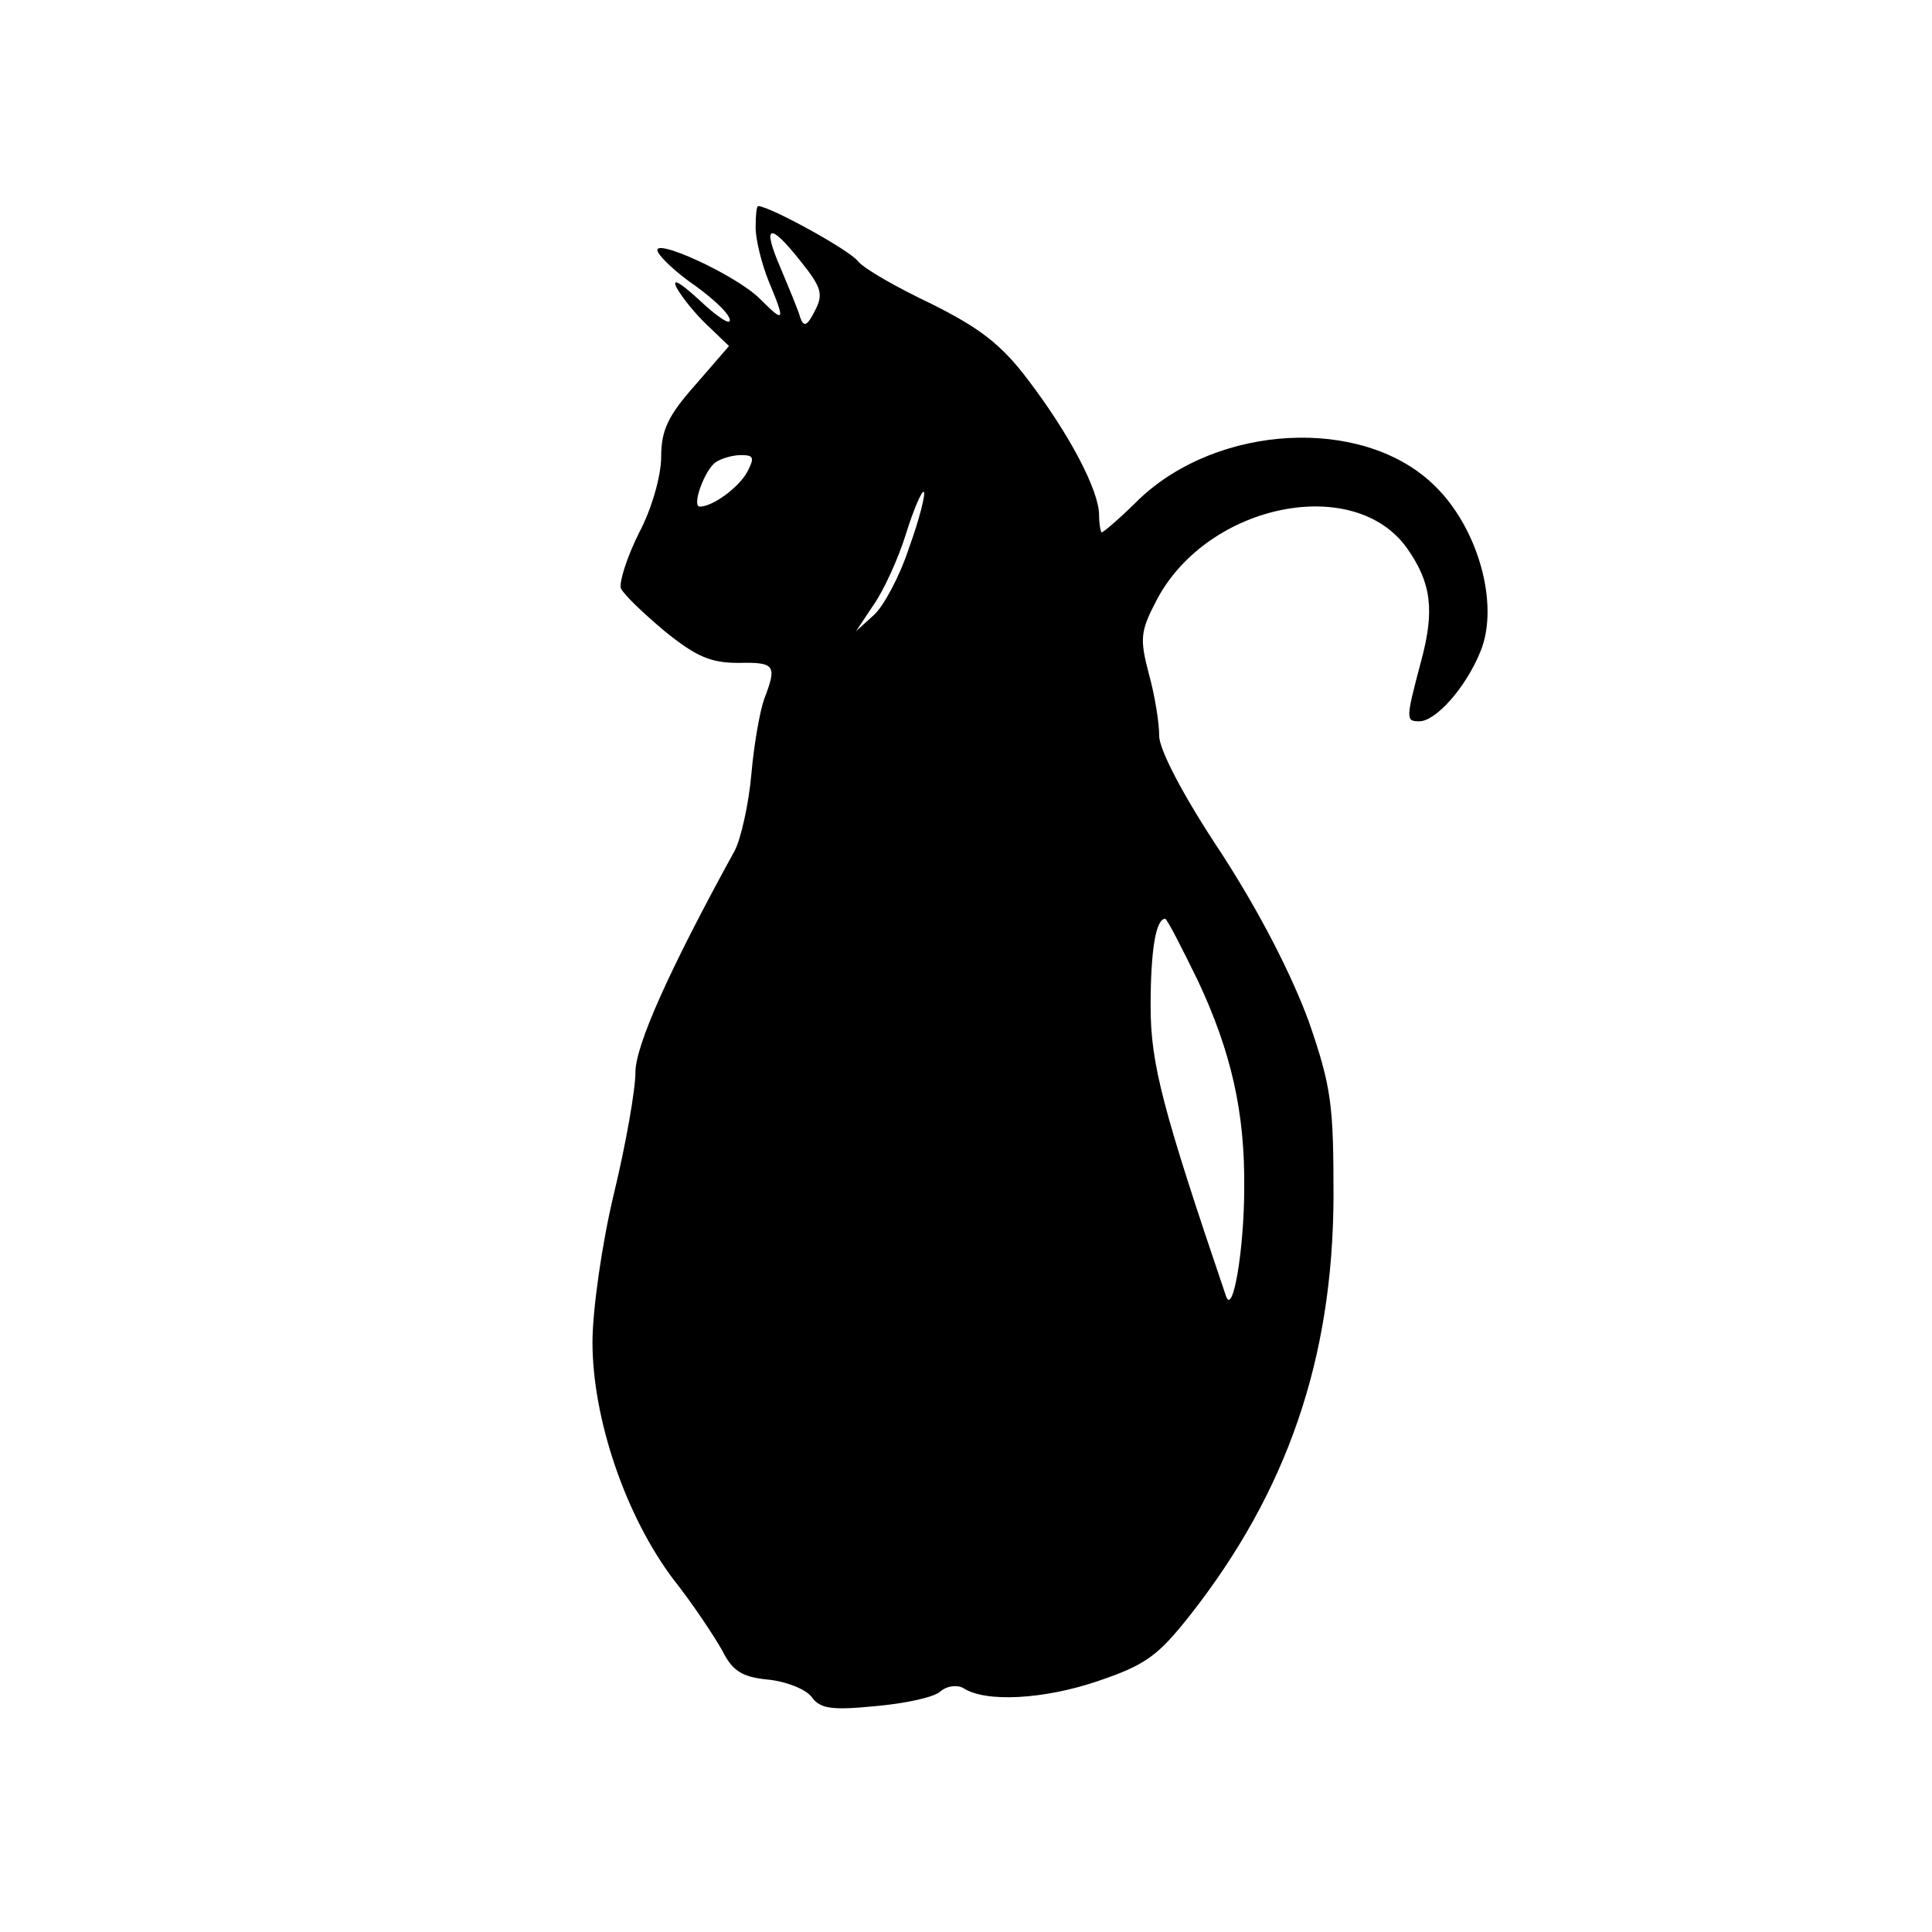 <?xml version="1.0" standalone="no"?>
<!DOCTYPE svg PUBLIC "-//W3C//DTD SVG 20010904//EN"
 "http://www.w3.org/TR/2001/REC-SVG-20010904/DTD/svg10.dtd">
<svg version="1.0" xmlns="http://www.w3.org/2000/svg"
 width="225pt" height="225pt" viewBox="0 0 225 225"
 preserveAspectRatio="xMidYMid meet">

<g transform="translate(0,225) scale(0.1,-0.1)"
fill="#000000" stroke="none">
<path d="M880 1985 c0 -14 7 -42 15 -62 20 -48 19 -50 -10 -21 -28 28 -127 73
-119 55 3 -7 22 -25 44 -40 22 -16 40 -33 40 -40 0 -6 -16 5 -36 24 -22 20
-32 26 -26 14 6 -11 22 -31 36 -44 l25 -24 -39 -45 c-32 -36 -40 -53 -40 -84
0 -22 -11 -61 -26 -89 -14 -28 -23 -57 -21 -64 3 -7 26 -29 51 -50 37 -30 54
-37 86 -37 43 1 45 -3 30 -42 -5 -14 -12 -53 -15 -88 -3 -34 -12 -74 -19 -88
-78 -142 -116 -228 -116 -259 0 -20 -11 -83 -25 -141 -14 -58 -25 -136 -25
-173 0 -90 39 -203 94 -276 23 -29 48 -67 57 -83 12 -24 23 -31 53 -34 21 -2
44 -11 51 -20 10 -14 23 -16 74 -11 34 3 68 10 76 17 8 7 20 8 27 4 26 -17 94
-13 156 8 56 19 70 29 108 77 113 144 166 298 167 486 0 108 -2 128 -29 206
-20 54 -56 125 -102 196 -44 66 -72 120 -72 136 0 15 -5 47 -12 72 -11 42 -10
50 10 88 60 111 230 145 291 58 28 -40 32 -72 16 -131 -18 -68 -18 -70 -2 -70
19 0 54 39 71 81 23 55 -3 147 -56 196 -83 78 -249 69 -341 -18 -22 -22 -42
-39 -44 -39 -1 0 -3 9 -3 20 0 29 -35 95 -83 158 -31 41 -56 60 -112 88 -40
19 -79 41 -86 50 -10 13 -103 64 -116 64 -2 0 -3 -11 -3 -25z m53 -40 c24 -30
26 -38 16 -57 -9 -18 -13 -19 -17 -8 -2 8 -13 34 -23 58 -22 51 -13 54 24 7z
m-63 -245 c-10 -18 -40 -40 -55 -40 -10 0 6 44 19 52 6 4 19 8 29 8 15 0 16
-3 7 -20z m189 -87 c-11 -34 -30 -69 -41 -79 l-21 -19 20 30 c12 17 29 54 38
83 9 29 19 52 21 49 2 -2 -5 -31 -17 -64z m336 -505 c39 -83 55 -154 54 -242
0 -70 -13 -148 -21 -126 -74 218 -88 271 -88 338 0 65 6 102 17 102 2 0 19
-33 38 -72z"/>
</g>
</svg>
